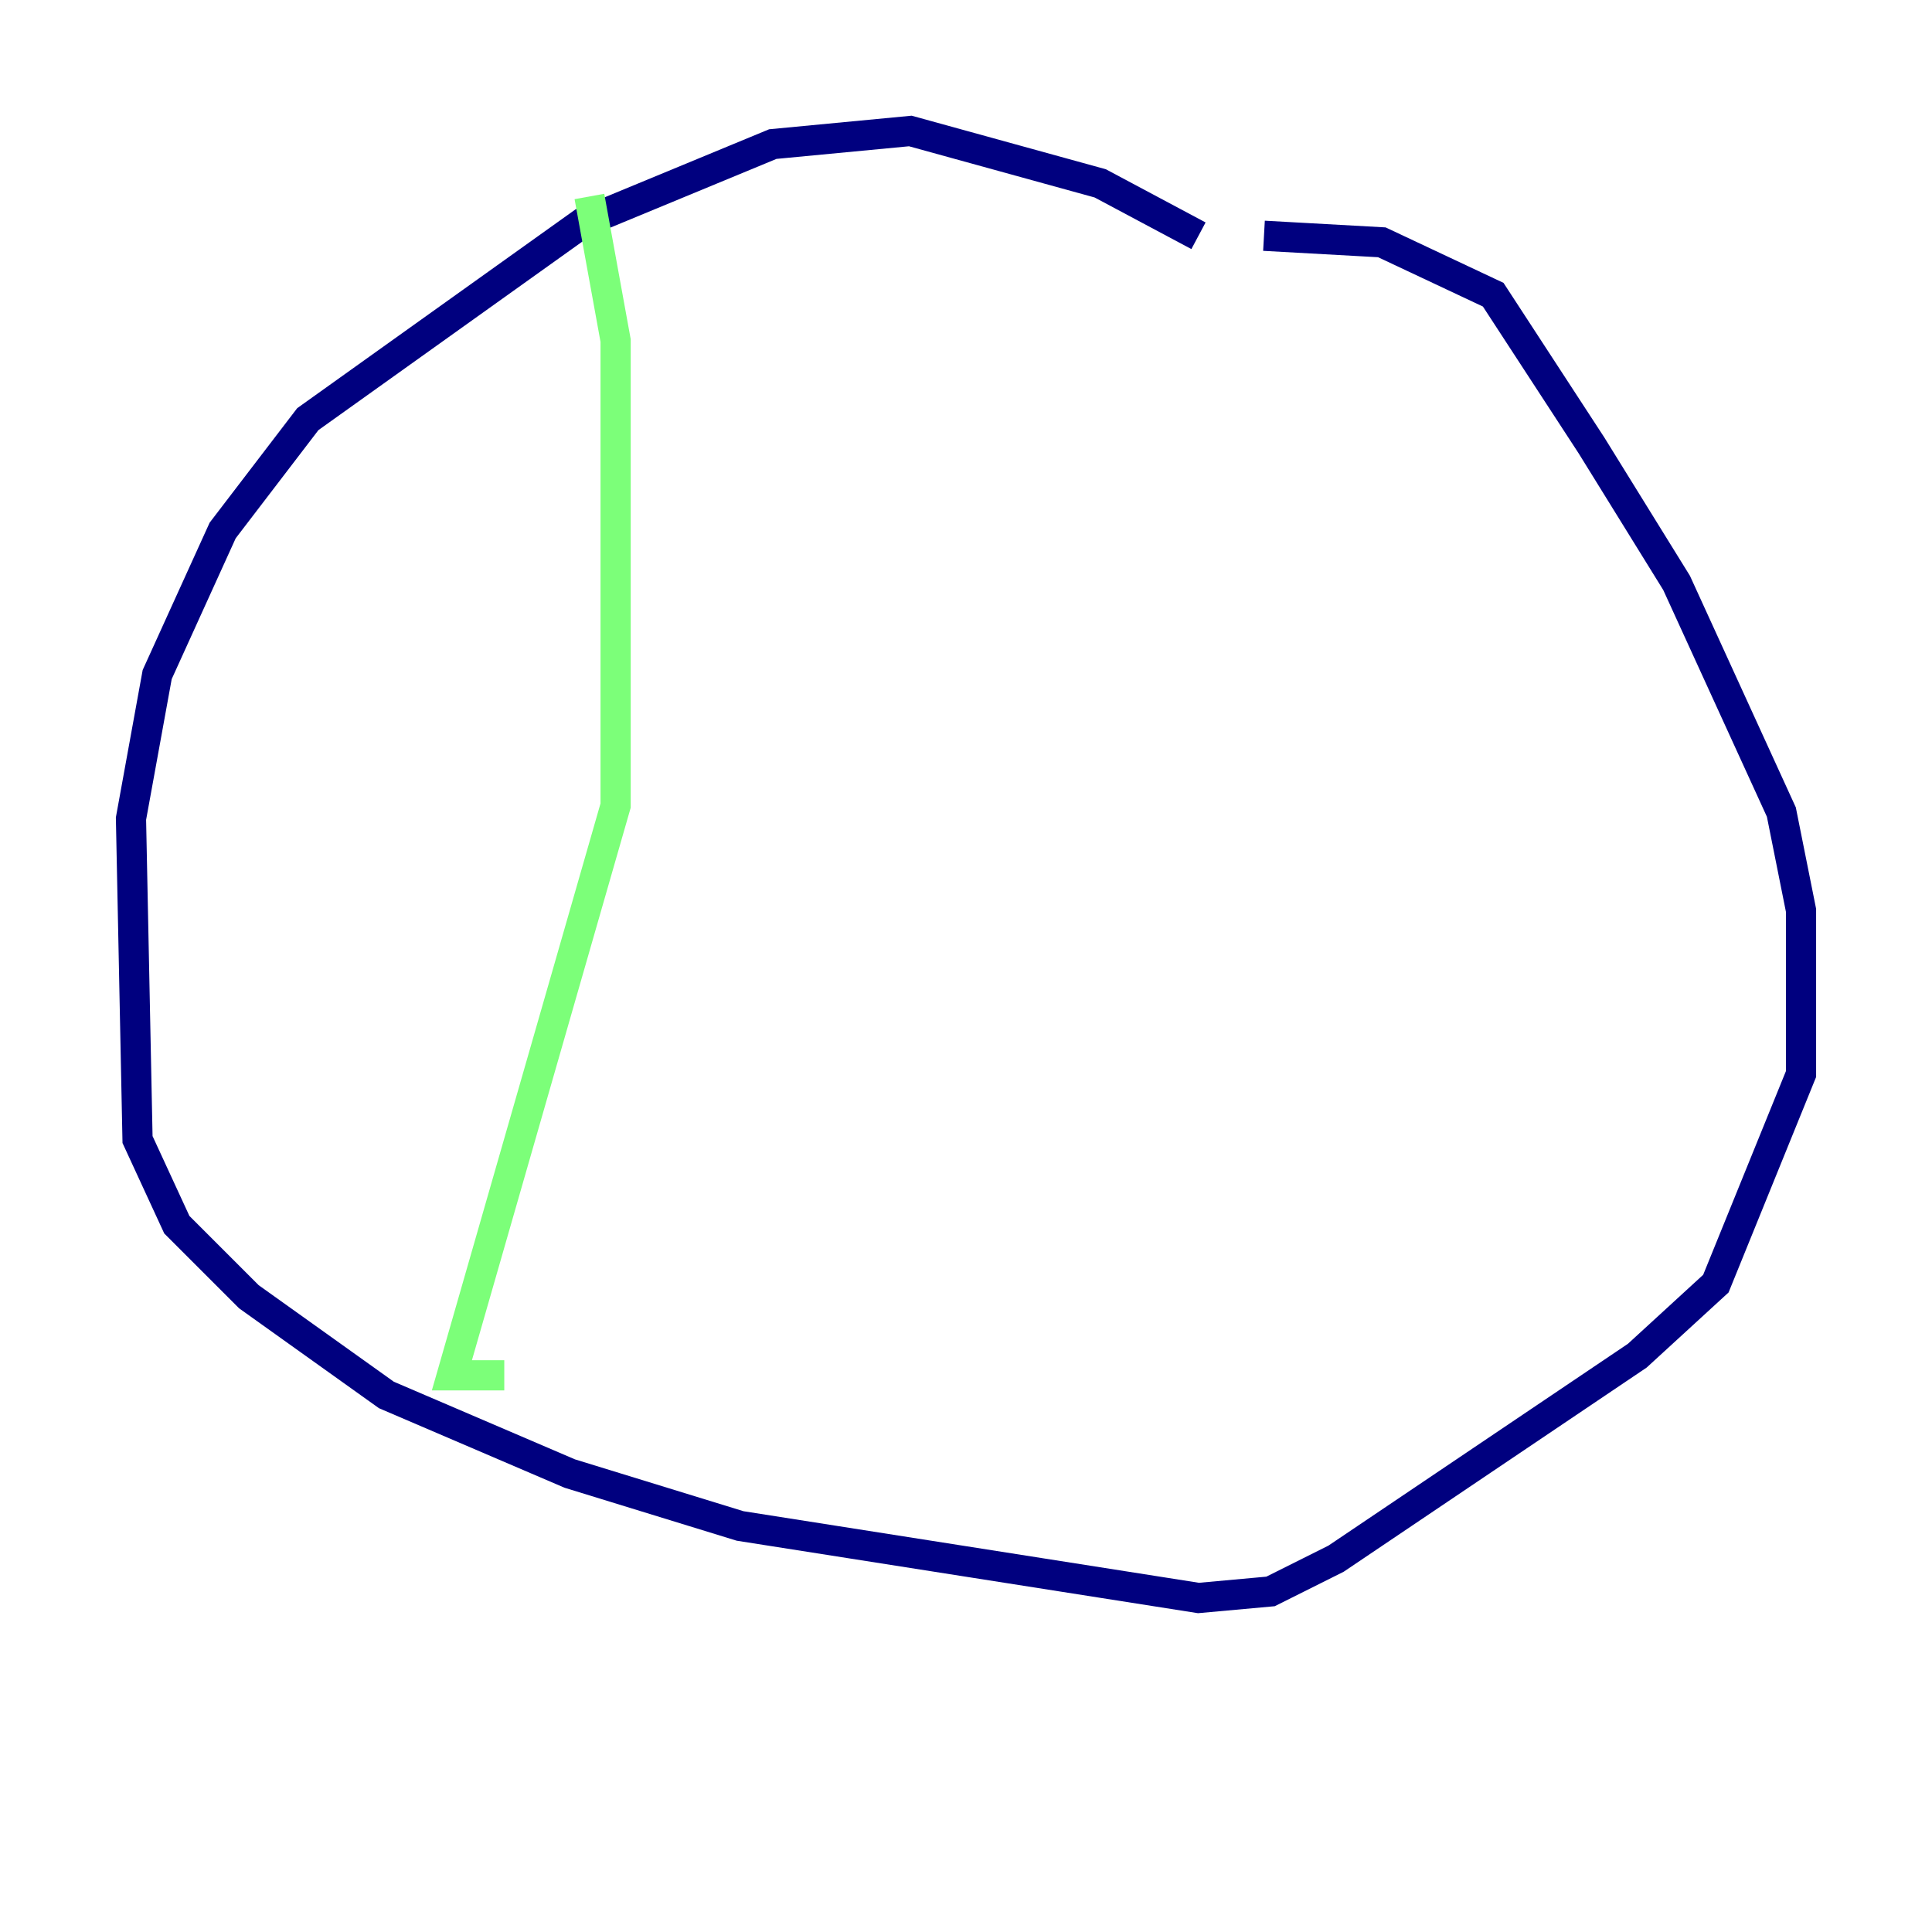 <?xml version="1.0" encoding="utf-8" ?>
<svg baseProfile="tiny" height="128" version="1.2" viewBox="0,0,128,128" width="128" xmlns="http://www.w3.org/2000/svg" xmlns:ev="http://www.w3.org/2001/xml-events" xmlns:xlink="http://www.w3.org/1999/xlink"><defs /><polyline fill="none" points="79.403,15.62 72.895,12.149 60.312,8.678 51.2,9.546 38.617,14.752 20.393,27.77 14.752,35.146 10.414,44.691 8.678,54.237 9.112,75.498 11.715,81.139 16.488,85.912 25.6,92.42 37.749,97.627 49.031,101.098 79.403,105.871 84.176,105.437 88.515,103.268 108.475,89.817 113.681,85.044 119.322,71.159 119.322,60.312 118.02,53.803 111.078,38.617 105.437,29.505 98.929,19.525 91.552,16.054 83.742,15.62" stroke="#00007f" stroke-width="2" /><polyline fill="none" points="39.051,13.017 40.786,22.563 40.786,53.37 29.939,91.119 33.41,91.119" stroke="#7cff79" stroke-width="2" /><polyline fill="none" points="98.929,19.959 98.929,19.959" stroke="#7f0000" stroke-width="2" /></svg>
